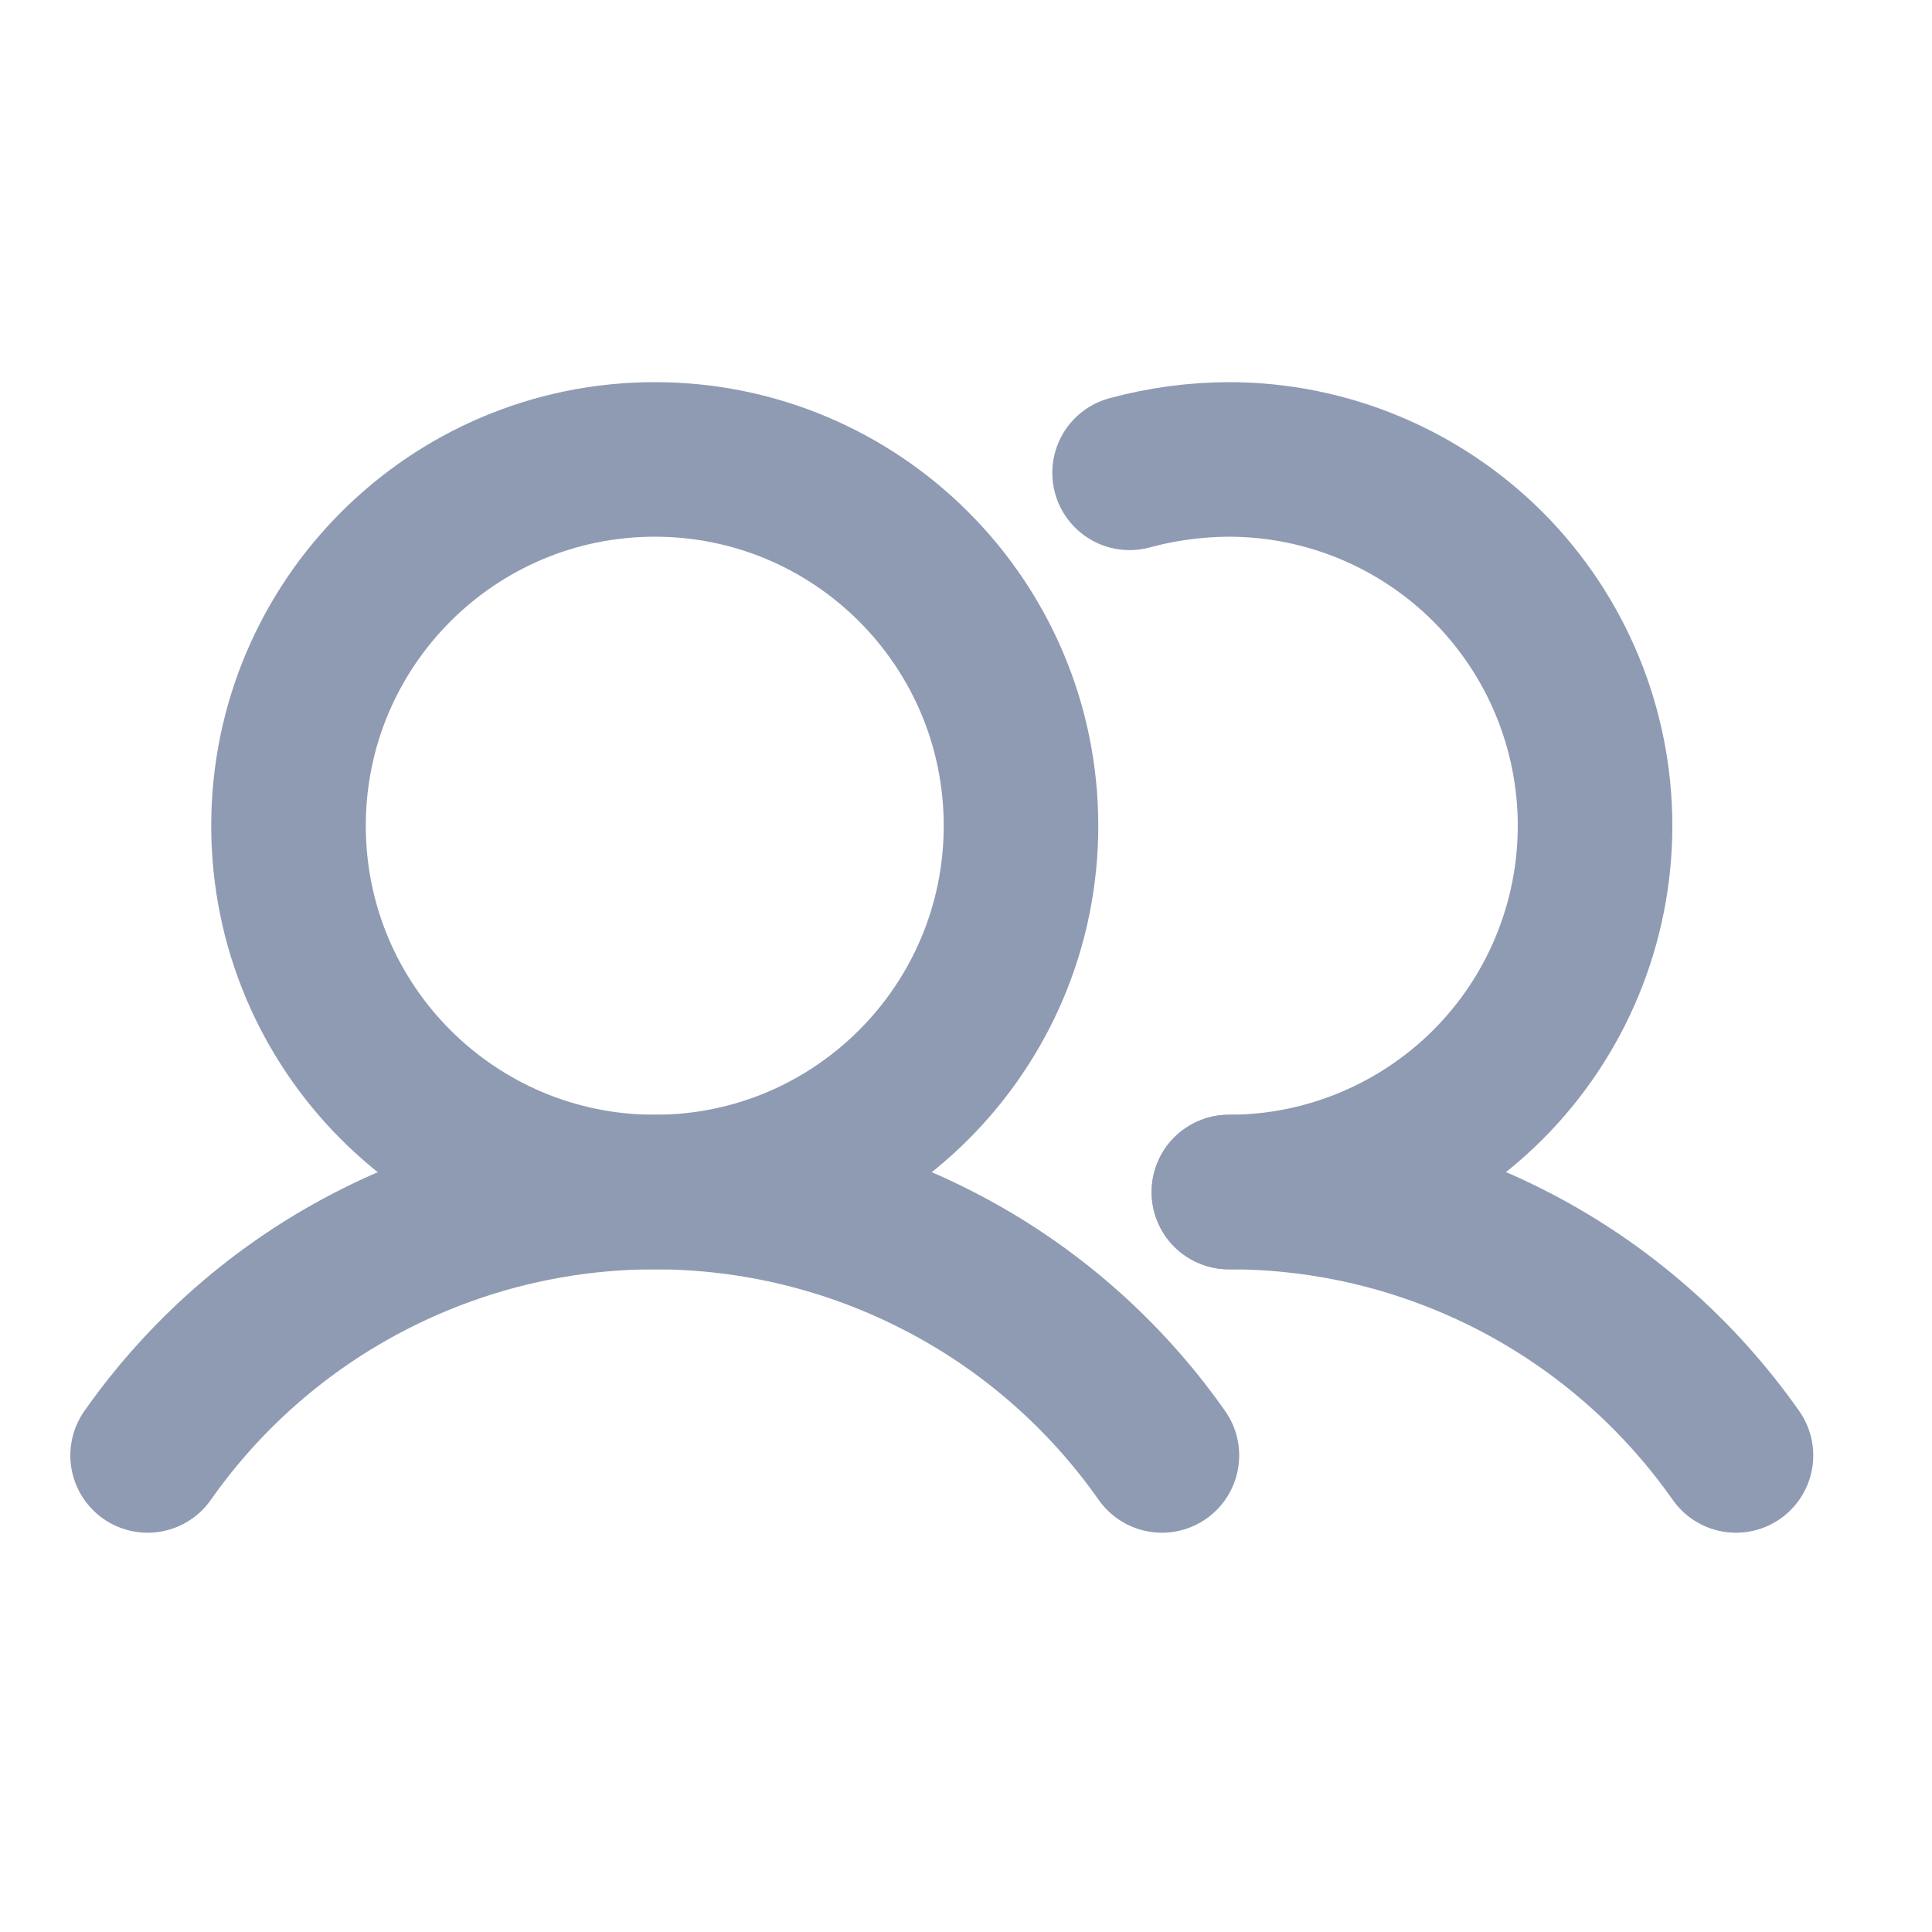 <svg width="15" height="15" viewBox="0 0 15 15" fill="none" xmlns="http://www.w3.org/2000/svg">
<path d="M5.084 9.255C6.654 9.255 7.927 7.982 7.927 6.411C7.927 4.841 6.654 3.567 5.084 3.567C3.513 3.567 2.24 4.841 2.24 6.411C2.24 7.982 3.513 9.255 5.084 9.255Z" stroke="#8F9BB3" stroke-width="1.2" stroke-miterlimit="10"/>
<path d="M8.77 3.671C9.021 3.603 9.28 3.568 9.541 3.567C10.295 3.567 11.018 3.867 11.552 4.4C12.085 4.934 12.384 5.657 12.384 6.411C12.384 7.165 12.085 7.889 11.552 8.422C11.018 8.955 10.295 9.255 9.541 9.255" stroke="#8F9BB3" stroke-width="1.2" stroke-linecap="round" stroke-linejoin="round"/>
<path d="M1.146 11.3C1.59 10.668 2.18 10.152 2.865 9.797C3.551 9.441 4.311 9.255 5.084 9.255C5.856 9.255 6.617 9.441 7.302 9.797C7.988 10.152 8.577 10.668 9.021 11.3" stroke="#8F9BB3" stroke-width="1.2" stroke-linecap="round" stroke-linejoin="round"/>
<path d="M9.541 9.255C10.313 9.254 11.074 9.44 11.76 9.796C12.445 10.152 13.034 10.668 13.478 11.3" stroke="#8F9BB3" stroke-width="1.2" stroke-linecap="round" stroke-linejoin="round"/>
</svg>
